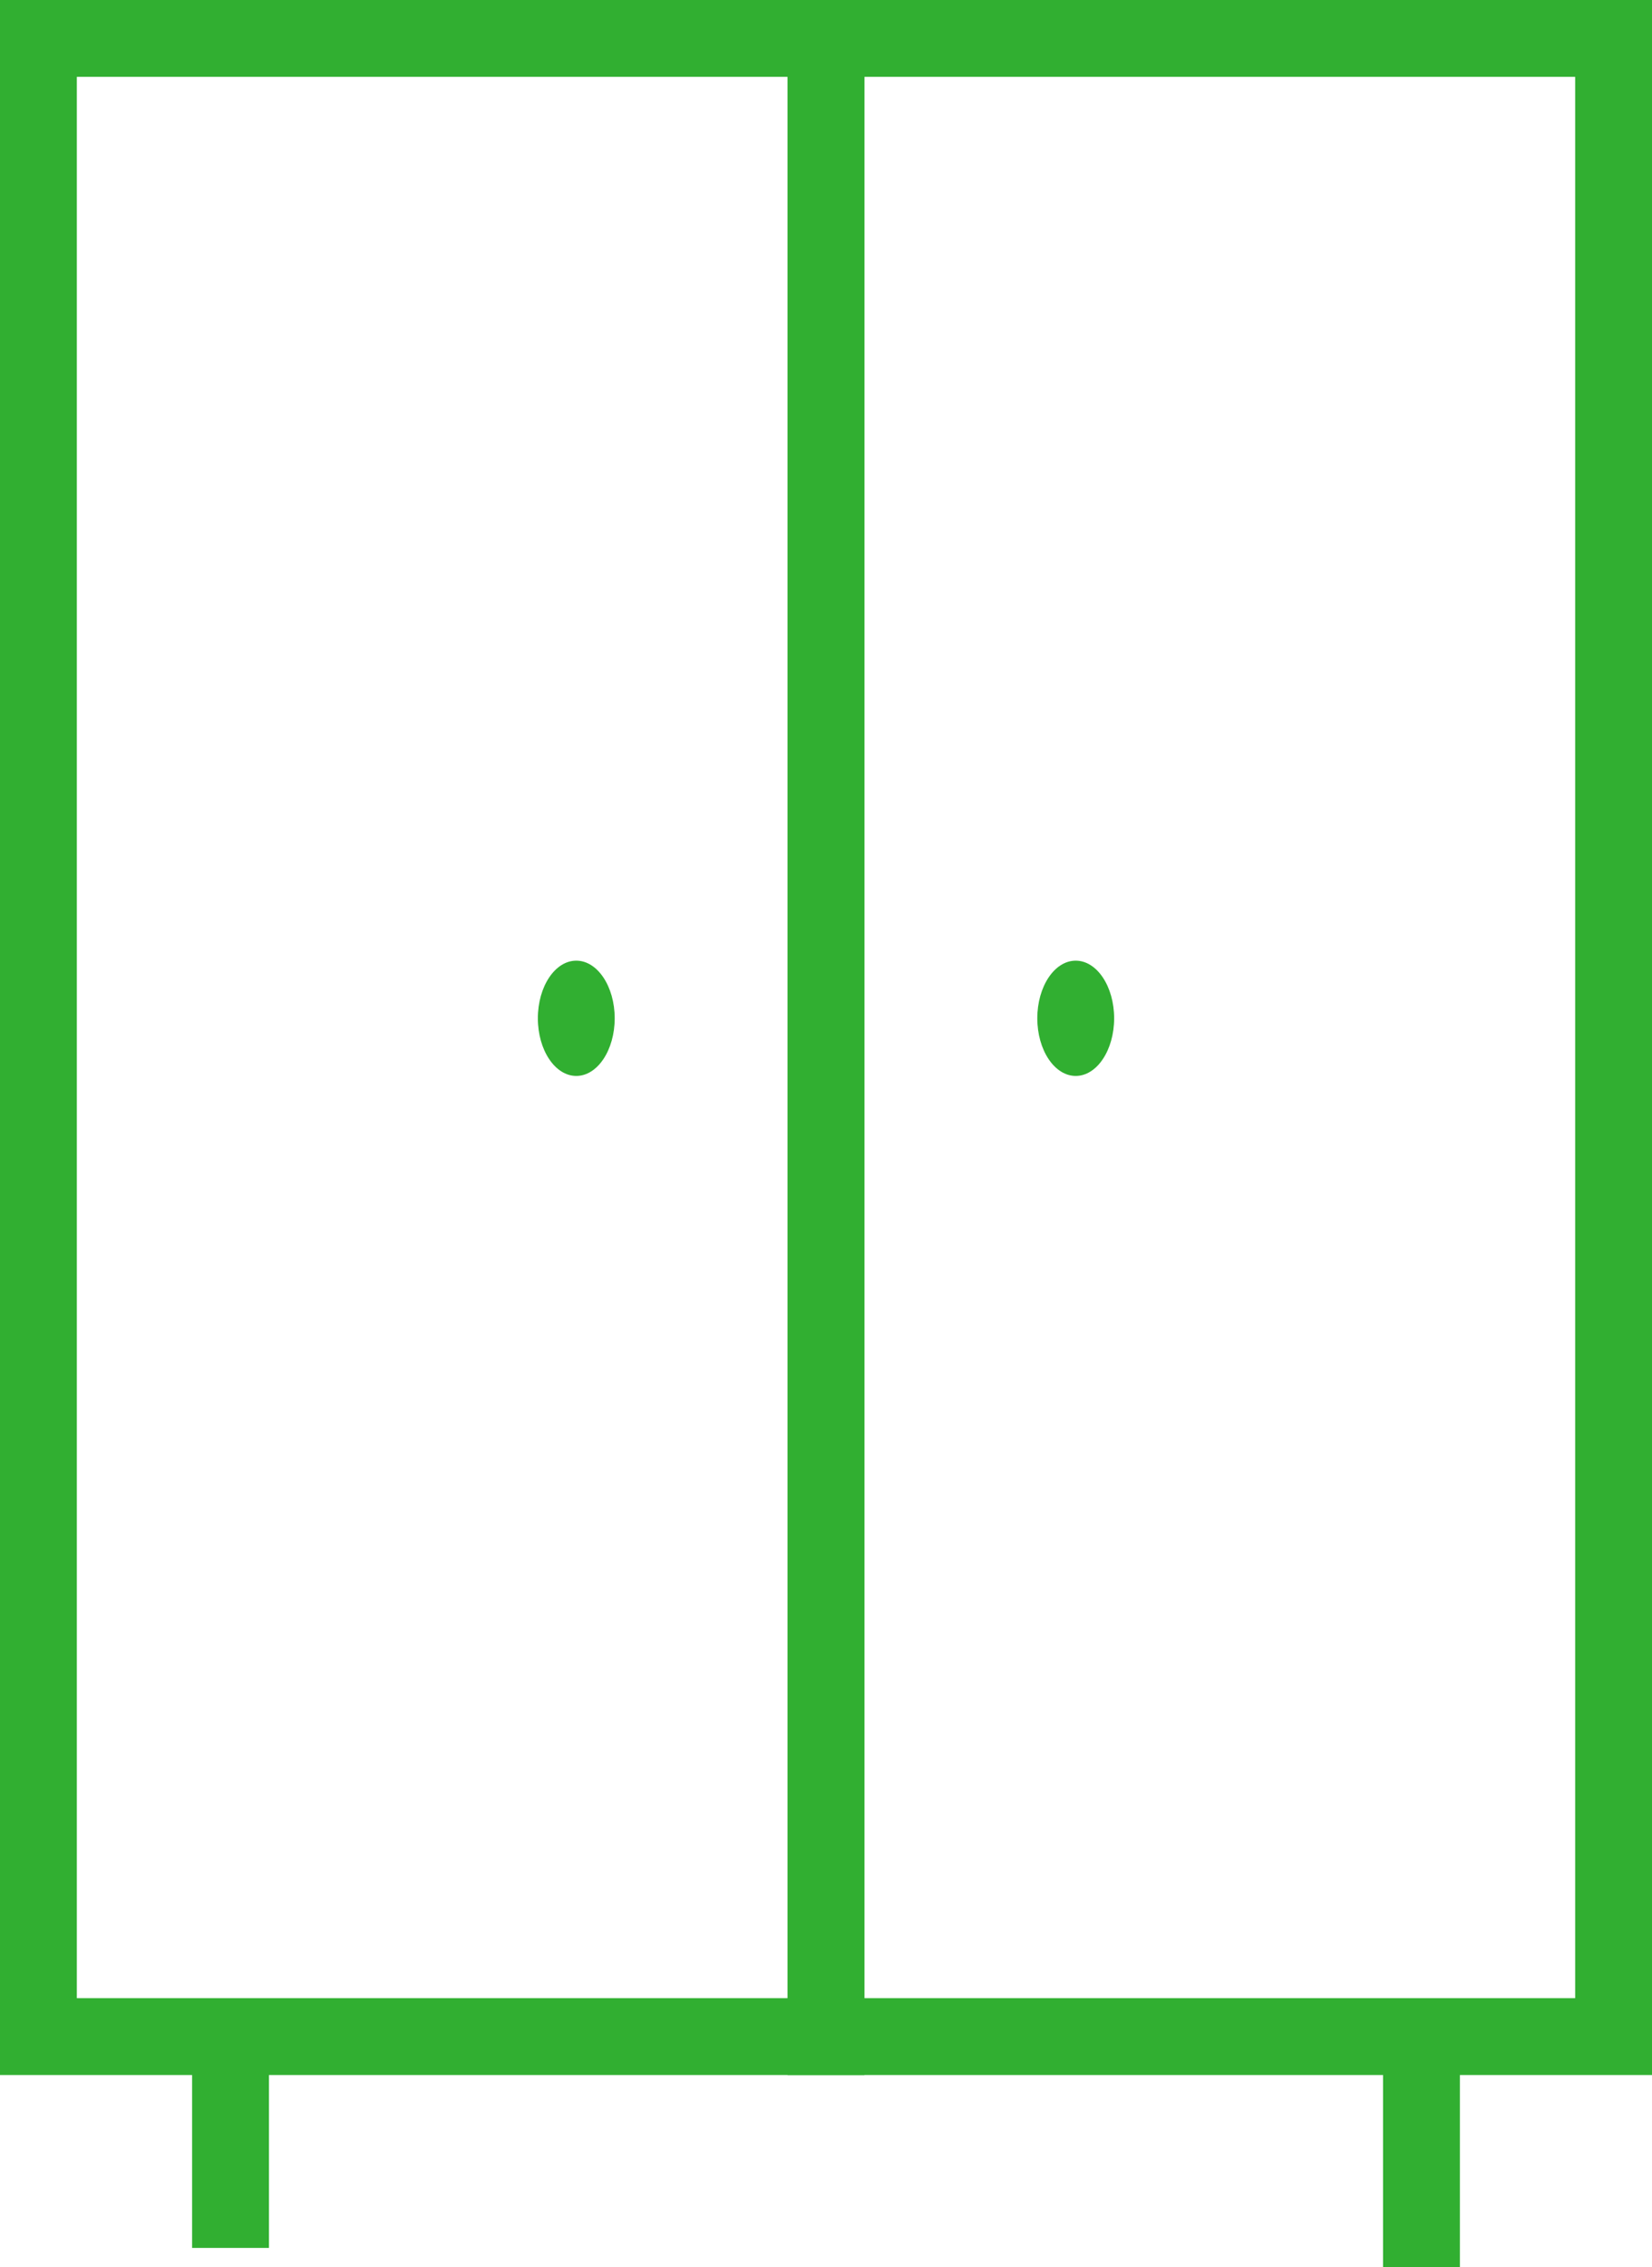 <svg width="86" height="118" viewBox="0 0 86 118" version="1.1" xmlns="http://www.w3.org/2000/svg" xmlns:xlink="http://www.w3.org/1999/xlink">
<title>&#209;&#131;&#209;&#129;&#208;&#187;&#208;&#190;&#208;&#178;&#208;&#184;&#209;&#143;</title>
<desc>Created using Figma</desc>
<g id="Canvas" transform="matrix(2 0 0 2 -5178 -4430)">
<g id="&#209;&#131;&#209;&#129;&#208;&#187;&#208;&#190;&#208;&#178;&#208;&#184;&#209;&#143;">
<g id="Rectangle 11">
<use xlink:href="#path0_stroke" transform="translate(2590 2216)" fill="#31AF31"/>
</g>
<g id="Rectangle 11">
<use xlink:href="#path0_stroke" transform="translate(2610.5 2216)" fill="#31AF31"/>
</g>
<g id="Vector 17">
<use xlink:href="#path1_stroke" transform="translate(2595 2268)" fill="#31AF31"/>
</g>
<g id="Ellipse 7">
<use xlink:href="#path2_fill" transform="translate(2603 2240)" fill="#31AF31"/>
</g>
<g id="Ellipse 7">
<use xlink:href="#path2_fill" transform="translate(2616 2240)" fill="#31AF31"/>
</g>
</g>
</g>
<defs>
<path id="path0_stroke" d="M 0 0L 0 -1L -1 -1L -1 0L 0 0ZM 20.5 0L 21.5 0L 21.5 -1L 20.5 -1L 20.5 0ZM 20.5 52L 20.5 53L 21.5 53L 21.5 52L 20.5 52ZM 0 52L -1 52L -1 53L 0 53L 0 52ZM 0 1L 20.5 1L 20.5 -1L 0 -1L 0 1ZM 19.5 0L 19.5 52L 21.5 52L 21.5 0L 19.5 0ZM 20.5 51L 0 51L 0 53L 20.5 53L 20.5 51ZM 1 52L 1 0L -1 0L -1 52L 1 52Z"/>
<path id="path1_stroke" d="M -1 0L -1 5.5L 1 5.5L 1 0L -1 0ZM 30 0.5L 30 6L 32 6L 32 0.5L 30 0.5Z"/>
<path id="path2_fill" d="M 2 1.5C 2 2.328 1.552 3 1 3C 0.448 3 0 2.328 0 1.5C 0 0.672 0.448 0 1 0C 1.552 0 2 0.672 2 1.5Z"/>
</defs>
</svg>
